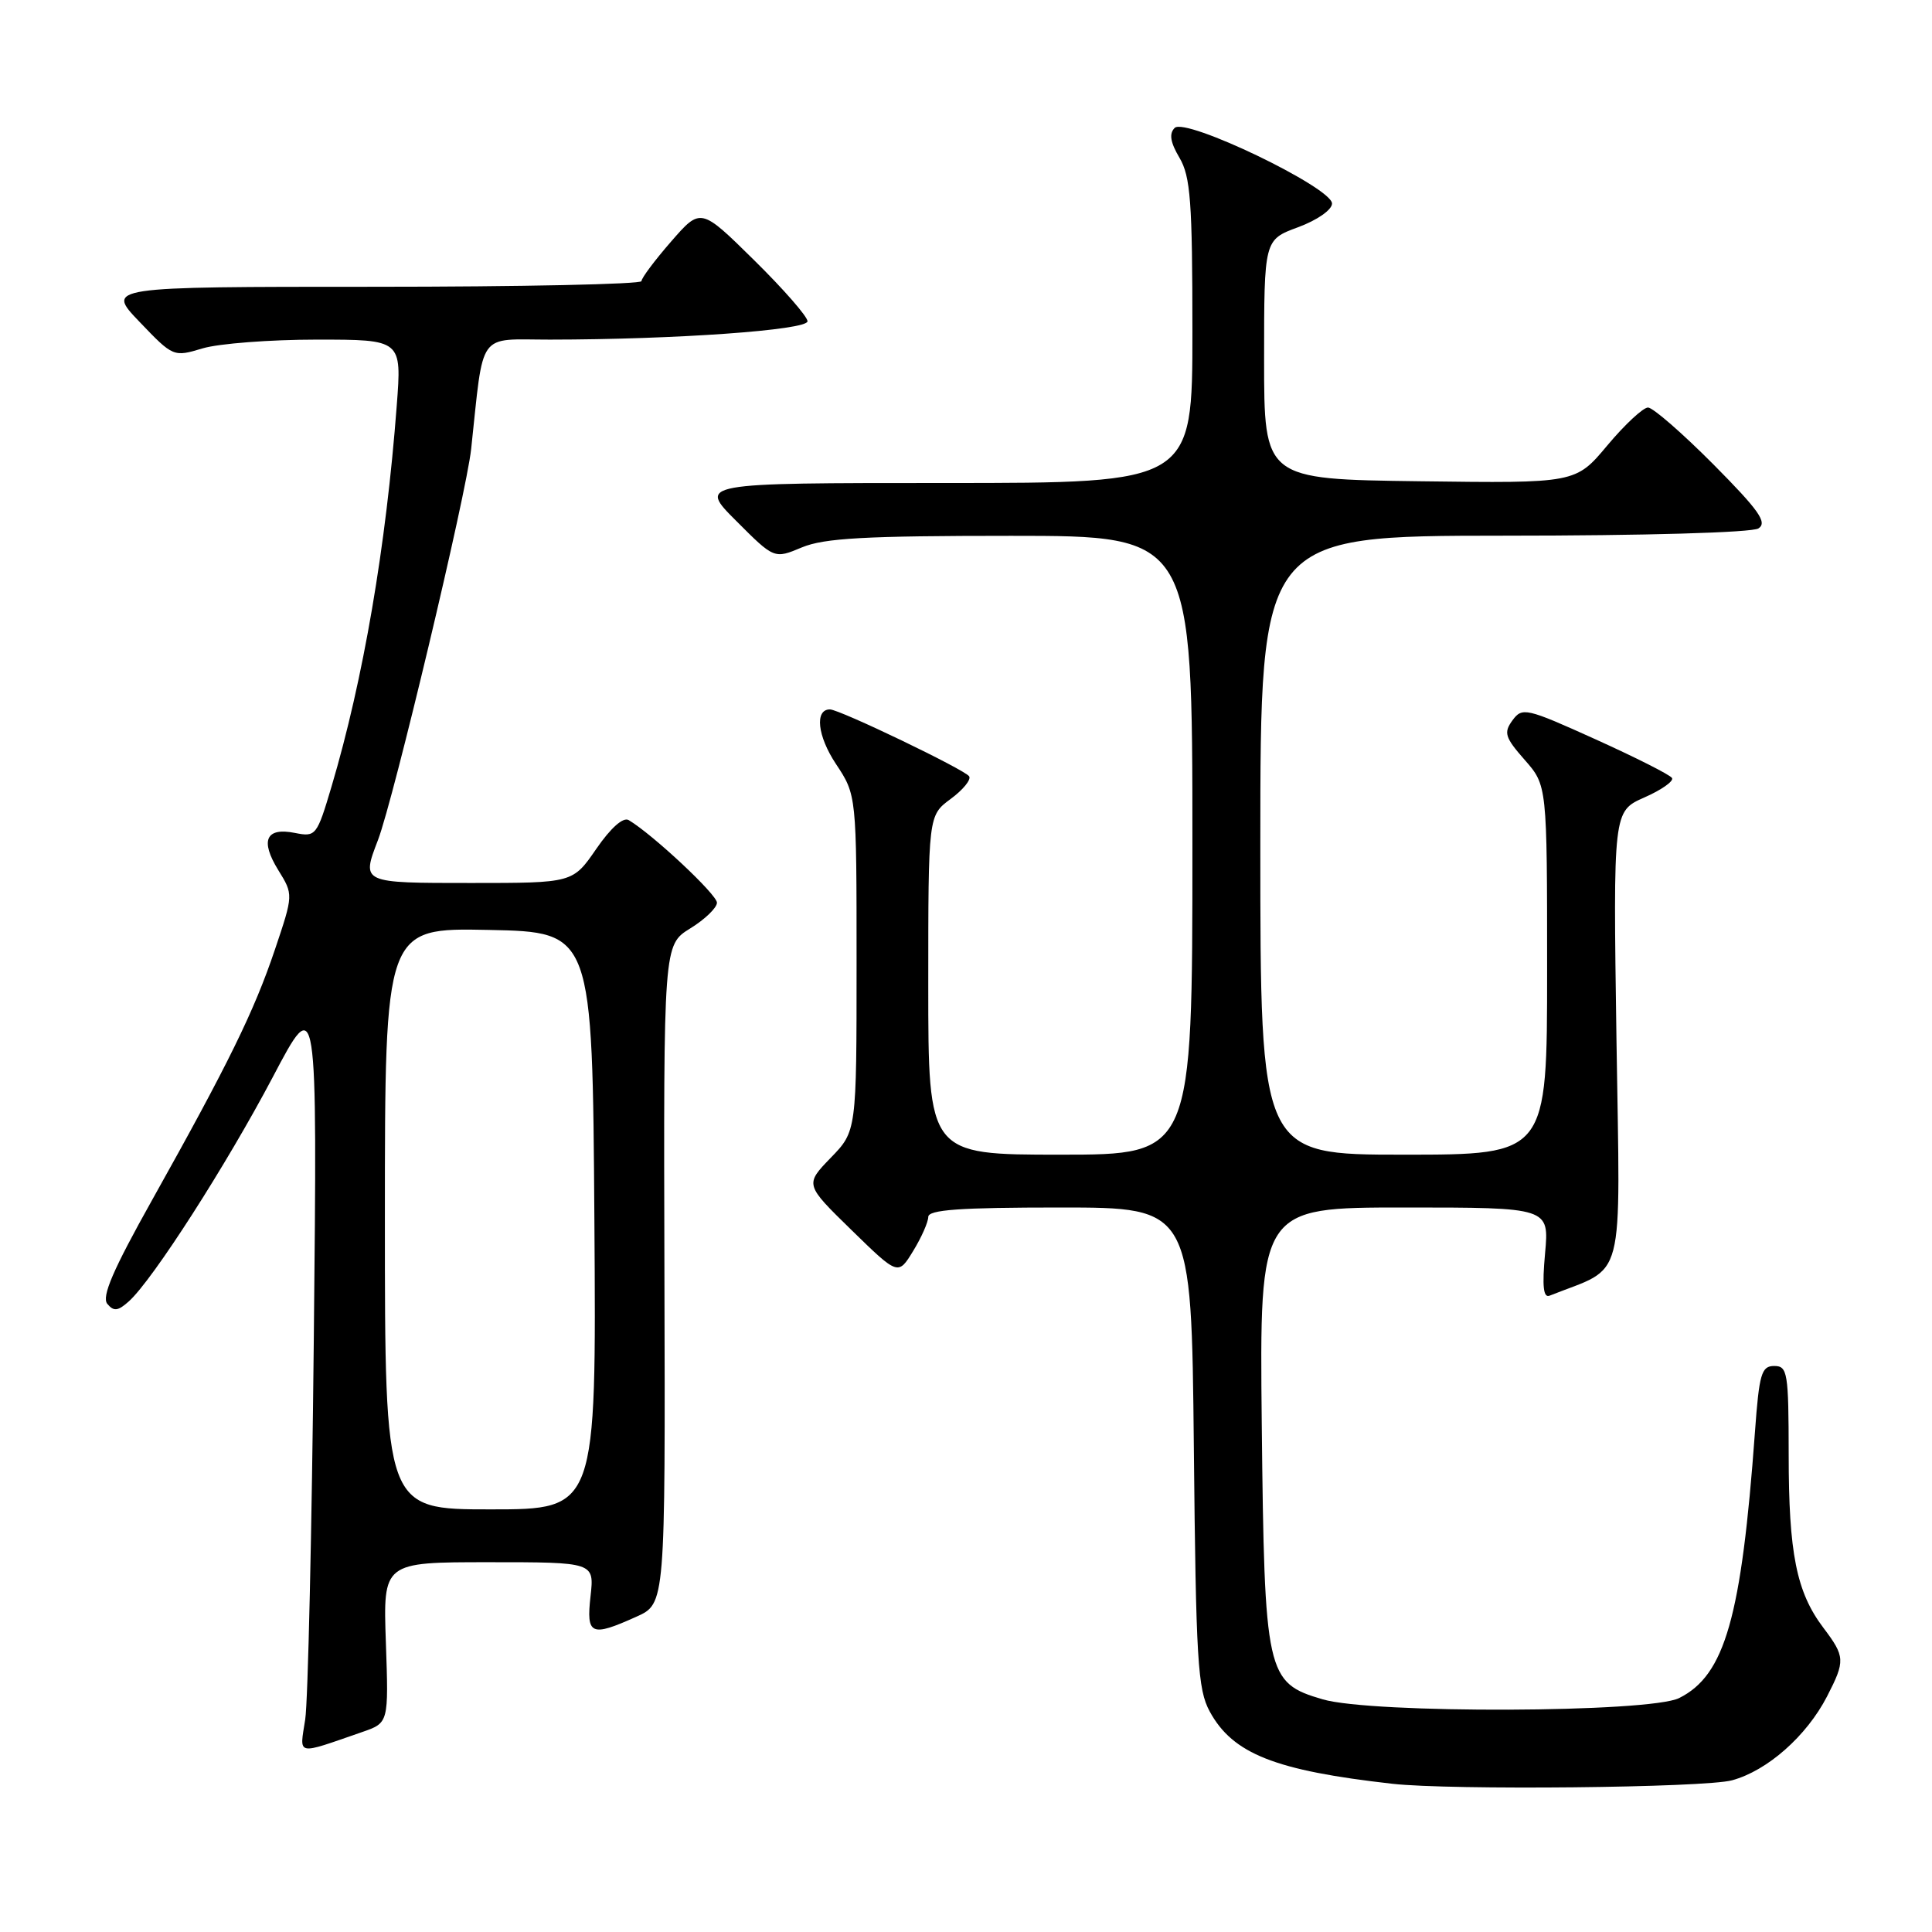 <?xml version="1.0" encoding="UTF-8" standalone="no"?>
<!DOCTYPE svg PUBLIC "-//W3C//DTD SVG 1.1//EN" "http://www.w3.org/Graphics/SVG/1.1/DTD/svg11.dtd" >
<svg xmlns="http://www.w3.org/2000/svg" xmlns:xlink="http://www.w3.org/1999/xlink" version="1.1" viewBox="0 0 256 256">
 <g >
 <path fill="currentColor"
d=" M 229.50 235.90 C 234.18 234.63 239.38 230.04 242.09 224.79 C 244.52 220.06 244.50 219.52 241.60 215.68 C 238.04 210.97 237.01 205.82 237.01 192.75 C 237.00 181.85 236.86 181.00 235.09 181.00 C 233.40 181.00 233.10 182.03 232.54 189.75 C 230.75 214.31 228.57 221.97 222.50 225.00 C 218.59 226.96 181.79 227.09 175.26 225.17 C 167.78 222.98 167.55 221.92 167.19 188.75 C 166.89 160.00 166.89 160.00 186.08 160.00 C 205.28 160.00 205.28 160.00 204.73 166.07 C 204.33 170.47 204.50 172.02 205.34 171.68 C 215.53 167.62 214.68 170.89 214.19 137.71 C 213.75 107.50 213.75 107.50 217.88 105.67 C 220.16 104.67 221.81 103.50 221.55 103.09 C 221.30 102.67 216.74 100.37 211.43 97.97 C 202.21 93.80 201.70 93.69 200.41 95.45 C 199.22 97.08 199.41 97.71 202.03 100.69 C 205.00 104.07 205.00 104.07 205.00 128.53 C 205.00 153.00 205.00 153.00 186.00 153.00 C 167.00 153.00 167.00 153.00 167.00 112.00 C 167.00 71.00 167.00 71.00 199.25 70.98 C 217.94 70.98 232.13 70.57 233.00 70.02 C 234.22 69.24 233.08 67.63 227.03 61.53 C 222.91 57.39 219.02 54.00 218.37 54.00 C 217.72 54.00 215.29 56.26 212.98 59.02 C 208.78 64.04 208.78 64.04 188.14 63.77 C 167.50 63.50 167.50 63.50 167.50 47.63 C 167.50 31.77 167.50 31.77 172.00 30.11 C 174.54 29.17 176.50 27.80 176.50 26.97 C 176.50 24.86 157.08 15.52 155.65 16.95 C 154.89 17.71 155.07 18.85 156.29 20.91 C 157.75 23.39 158.00 26.74 158.00 43.90 C 158.00 64.00 158.00 64.00 125.26 64.00 C 92.52 64.00 92.52 64.00 97.56 69.03 C 102.59 74.07 102.59 74.07 106.26 72.53 C 109.22 71.30 114.63 71.00 133.97 71.00 C 158.00 71.00 158.00 71.00 158.00 112.00 C 158.00 153.00 158.00 153.00 140.50 153.00 C 123.00 153.00 123.00 153.00 123.00 130.53 C 123.00 108.06 123.00 108.06 125.96 105.87 C 127.59 104.67 128.70 103.32 128.42 102.87 C 127.88 102.00 111.24 94.00 109.97 94.00 C 107.93 94.00 108.31 97.52 110.76 101.22 C 113.50 105.35 113.50 105.35 113.50 127.62 C 113.50 149.89 113.50 149.89 110.07 153.42 C 106.65 156.96 106.65 156.96 112.83 162.99 C 119.01 169.02 119.01 169.02 121.00 165.76 C 122.10 163.97 122.99 161.94 123.00 161.25 C 123.00 160.30 127.16 160.00 140.44 160.00 C 157.87 160.00 157.87 160.00 158.19 191.75 C 158.47 220.06 158.70 223.86 160.30 226.79 C 163.35 232.39 168.96 234.61 184.50 236.36 C 192.18 237.23 225.88 236.89 229.50 235.90 Z  M 48.00 229.50 C 51.50 228.29 51.50 228.29 51.13 217.64 C 50.76 207.00 50.76 207.00 64.76 207.00 C 78.75 207.00 78.75 207.00 78.25 211.50 C 77.67 216.66 78.29 216.94 84.33 214.22 C 88.16 212.50 88.16 212.50 88.04 168.86 C 87.92 125.21 87.92 125.21 91.46 123.02 C 93.41 121.82 95.00 120.28 95.00 119.61 C 95.00 118.53 86.50 110.57 83.31 108.67 C 82.58 108.23 80.94 109.68 79.01 112.48 C 75.90 117.00 75.90 117.00 62.45 117.00 C 47.83 117.00 47.89 117.03 50.08 111.32 C 52.14 105.95 61.79 65.47 62.43 59.50 C 64.14 43.63 63.16 45.00 72.86 45.00 C 89.45 44.99 107.00 43.74 107.00 42.57 C 107.00 41.95 103.82 38.31 99.92 34.47 C 92.85 27.50 92.85 27.50 88.93 32.00 C 86.77 34.48 85.00 36.84 85.00 37.25 C 85.00 37.66 69.03 38.00 49.52 38.00 C 14.03 38.00 14.03 38.00 18.50 42.66 C 22.94 47.30 22.99 47.32 26.85 46.16 C 28.99 45.52 35.80 45.00 41.98 45.00 C 53.24 45.00 53.24 45.00 52.57 53.75 C 51.16 72.39 48.14 90.05 43.93 104.22 C 41.99 110.75 41.85 110.92 39.09 110.37 C 35.23 109.60 34.44 111.35 36.87 115.29 C 38.88 118.54 38.88 118.54 36.43 125.82 C 33.67 134.01 30.28 140.92 20.16 159.00 C 14.97 168.27 13.44 171.82 14.22 172.77 C 15.08 173.80 15.64 173.73 17.10 172.41 C 20.26 169.55 30.01 154.35 36.14 142.73 C 42.05 131.50 42.05 131.50 41.58 177.50 C 41.32 202.80 40.81 225.46 40.44 227.85 C 39.69 232.71 39.10 232.58 48.00 229.50 Z  M 51.00 161.47 C 51.00 122.94 51.00 122.94 64.75 123.22 C 78.50 123.50 78.50 123.50 78.76 161.75 C 79.02 200.00 79.02 200.00 65.01 200.00 C 51.00 200.00 51.00 200.00 51.00 161.47 Z "/>
</g>
</svg>